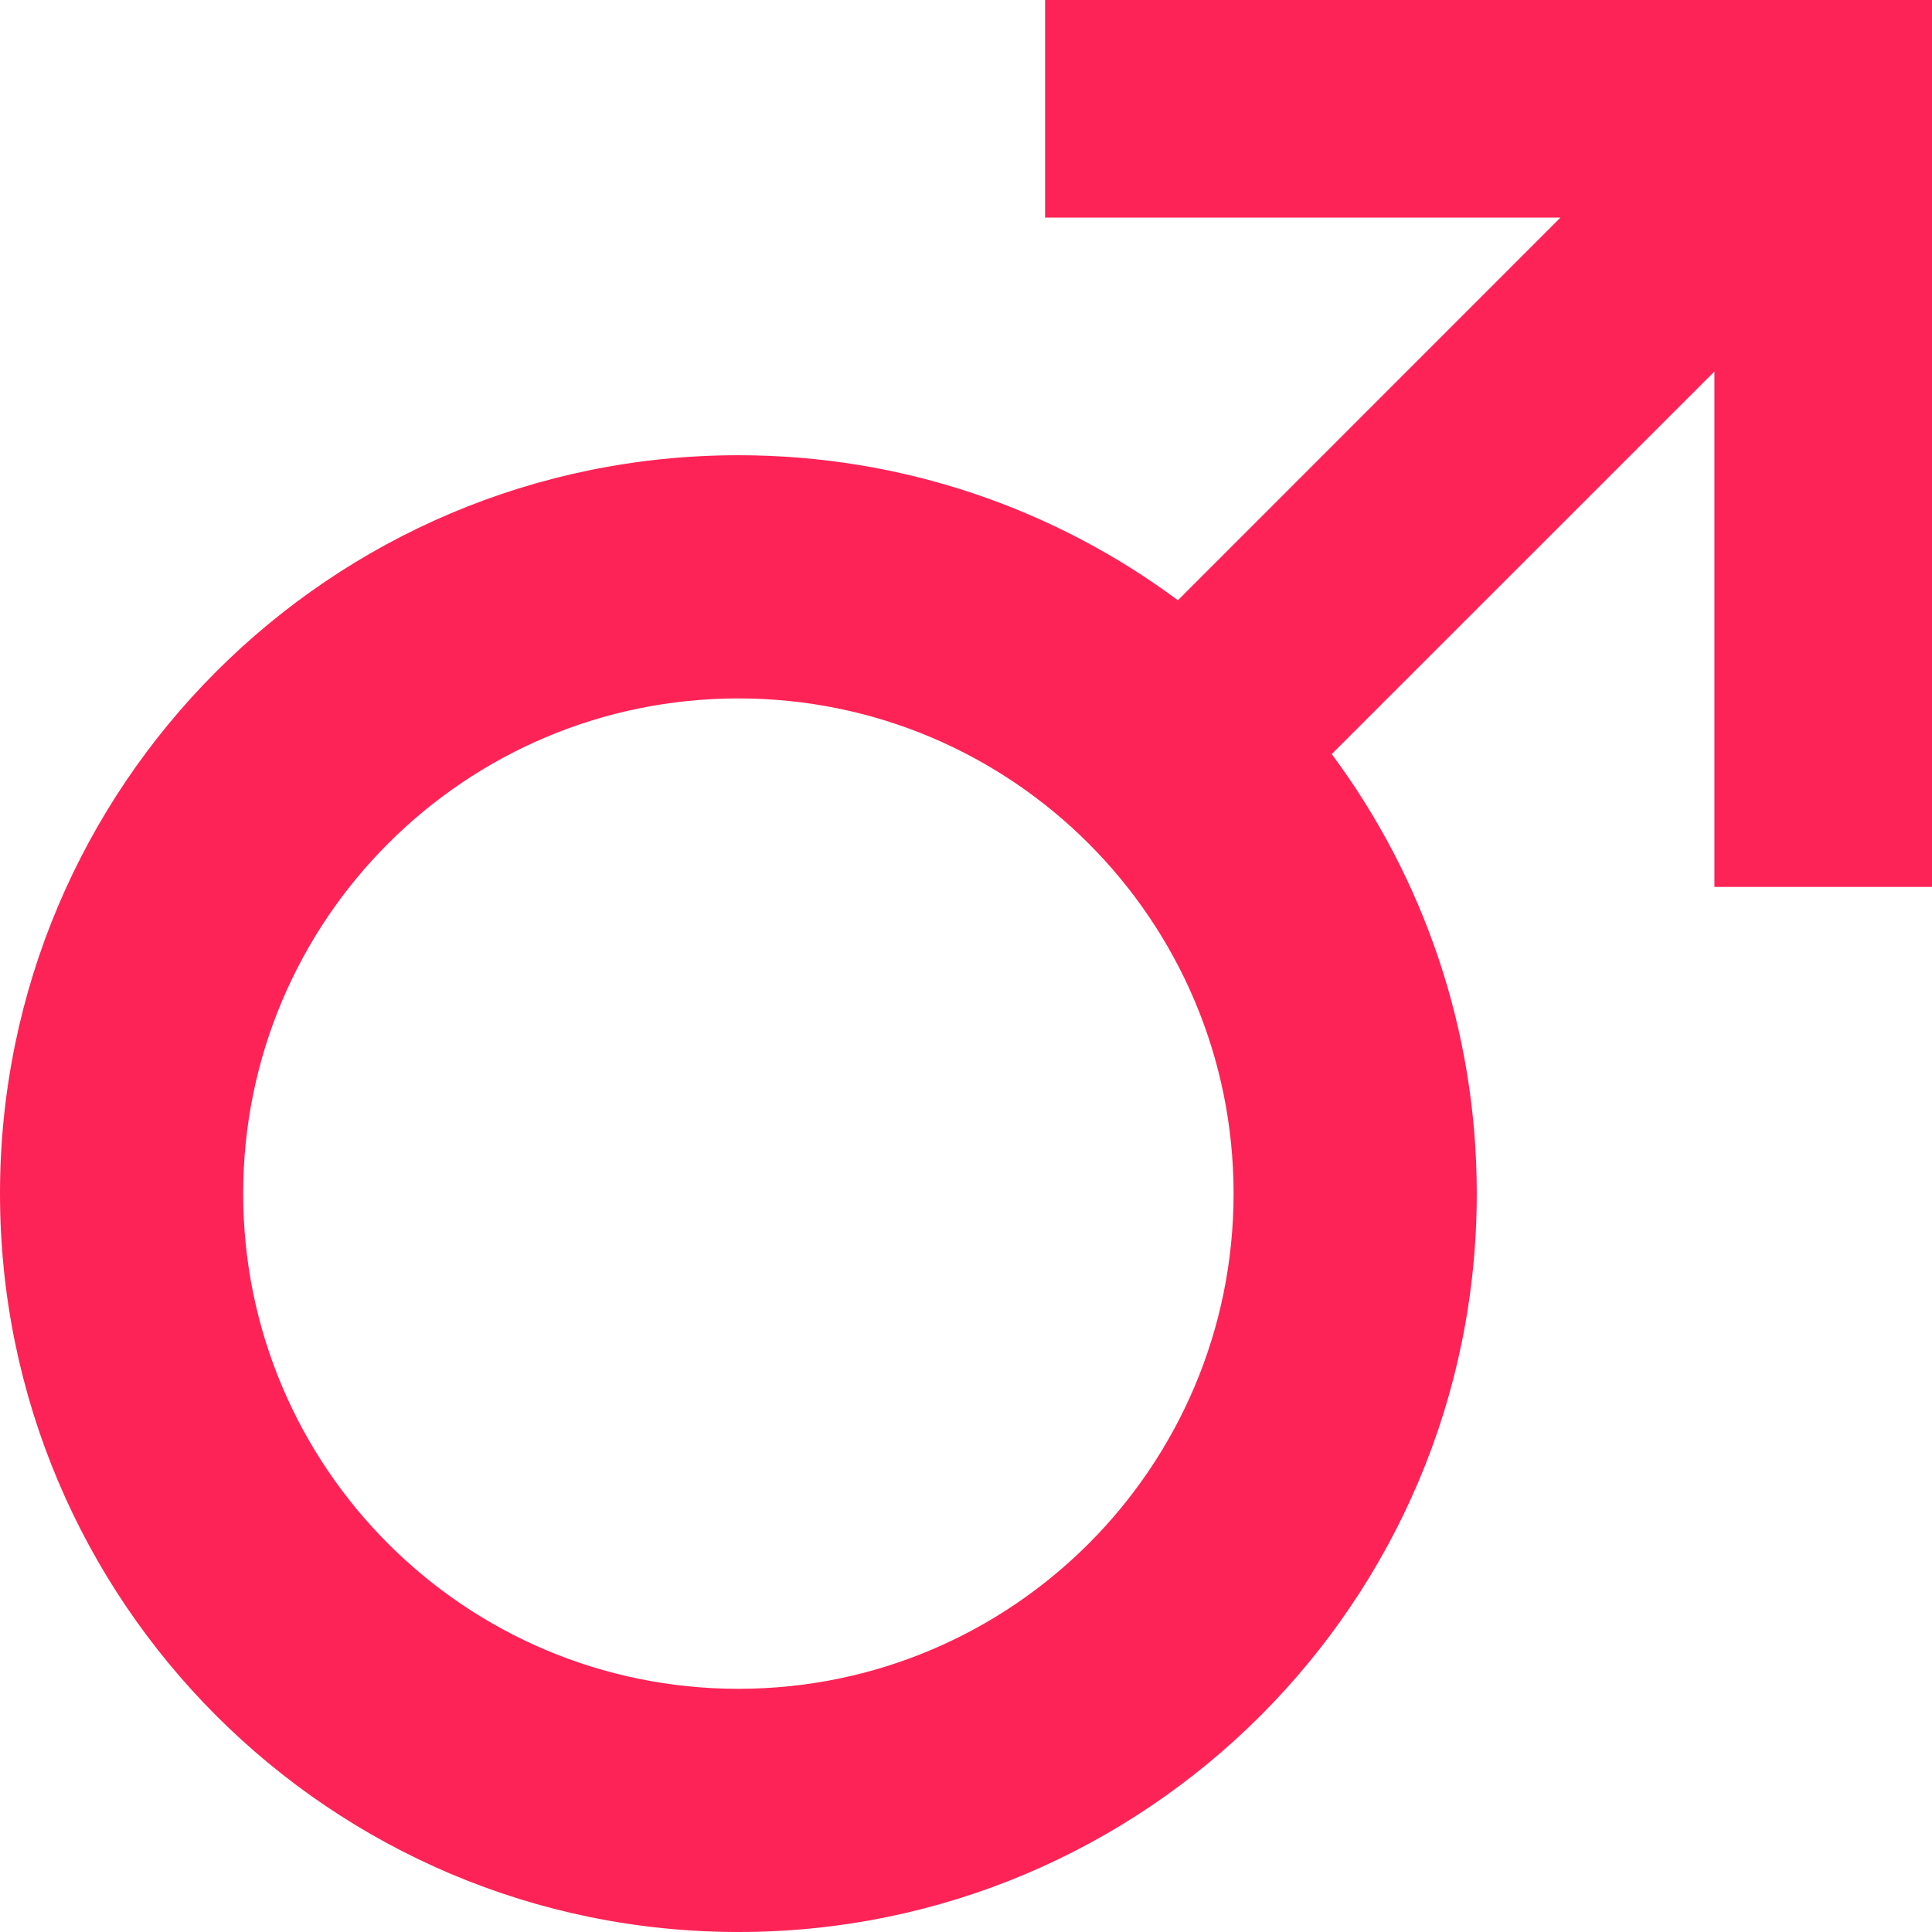 <svg width="16" height="16" viewBox="0 0 16 16" fill="none" xmlns="http://www.w3.org/2000/svg">
<path d="M8.655 0V1.802H12.923L9.755 4.971C8.738 4.216 7.479 3.77 6.115 3.77C2.738 3.77 0 6.508 0 9.885C0 13.262 2.738 16 6.115 16C9.492 16 12.23 13.262 12.23 9.885C12.23 8.521 11.784 7.262 11.029 6.245L14.198 3.077V7.345H16V0L8.655 0ZM6.115 13.986C3.85 13.986 2.014 12.15 2.014 9.885C2.014 7.62 3.85 5.784 6.115 5.784C8.38 5.784 10.216 7.62 10.216 9.885C10.216 12.15 8.38 13.986 6.115 13.986Z" fill="#FD2356"/>
</svg>
